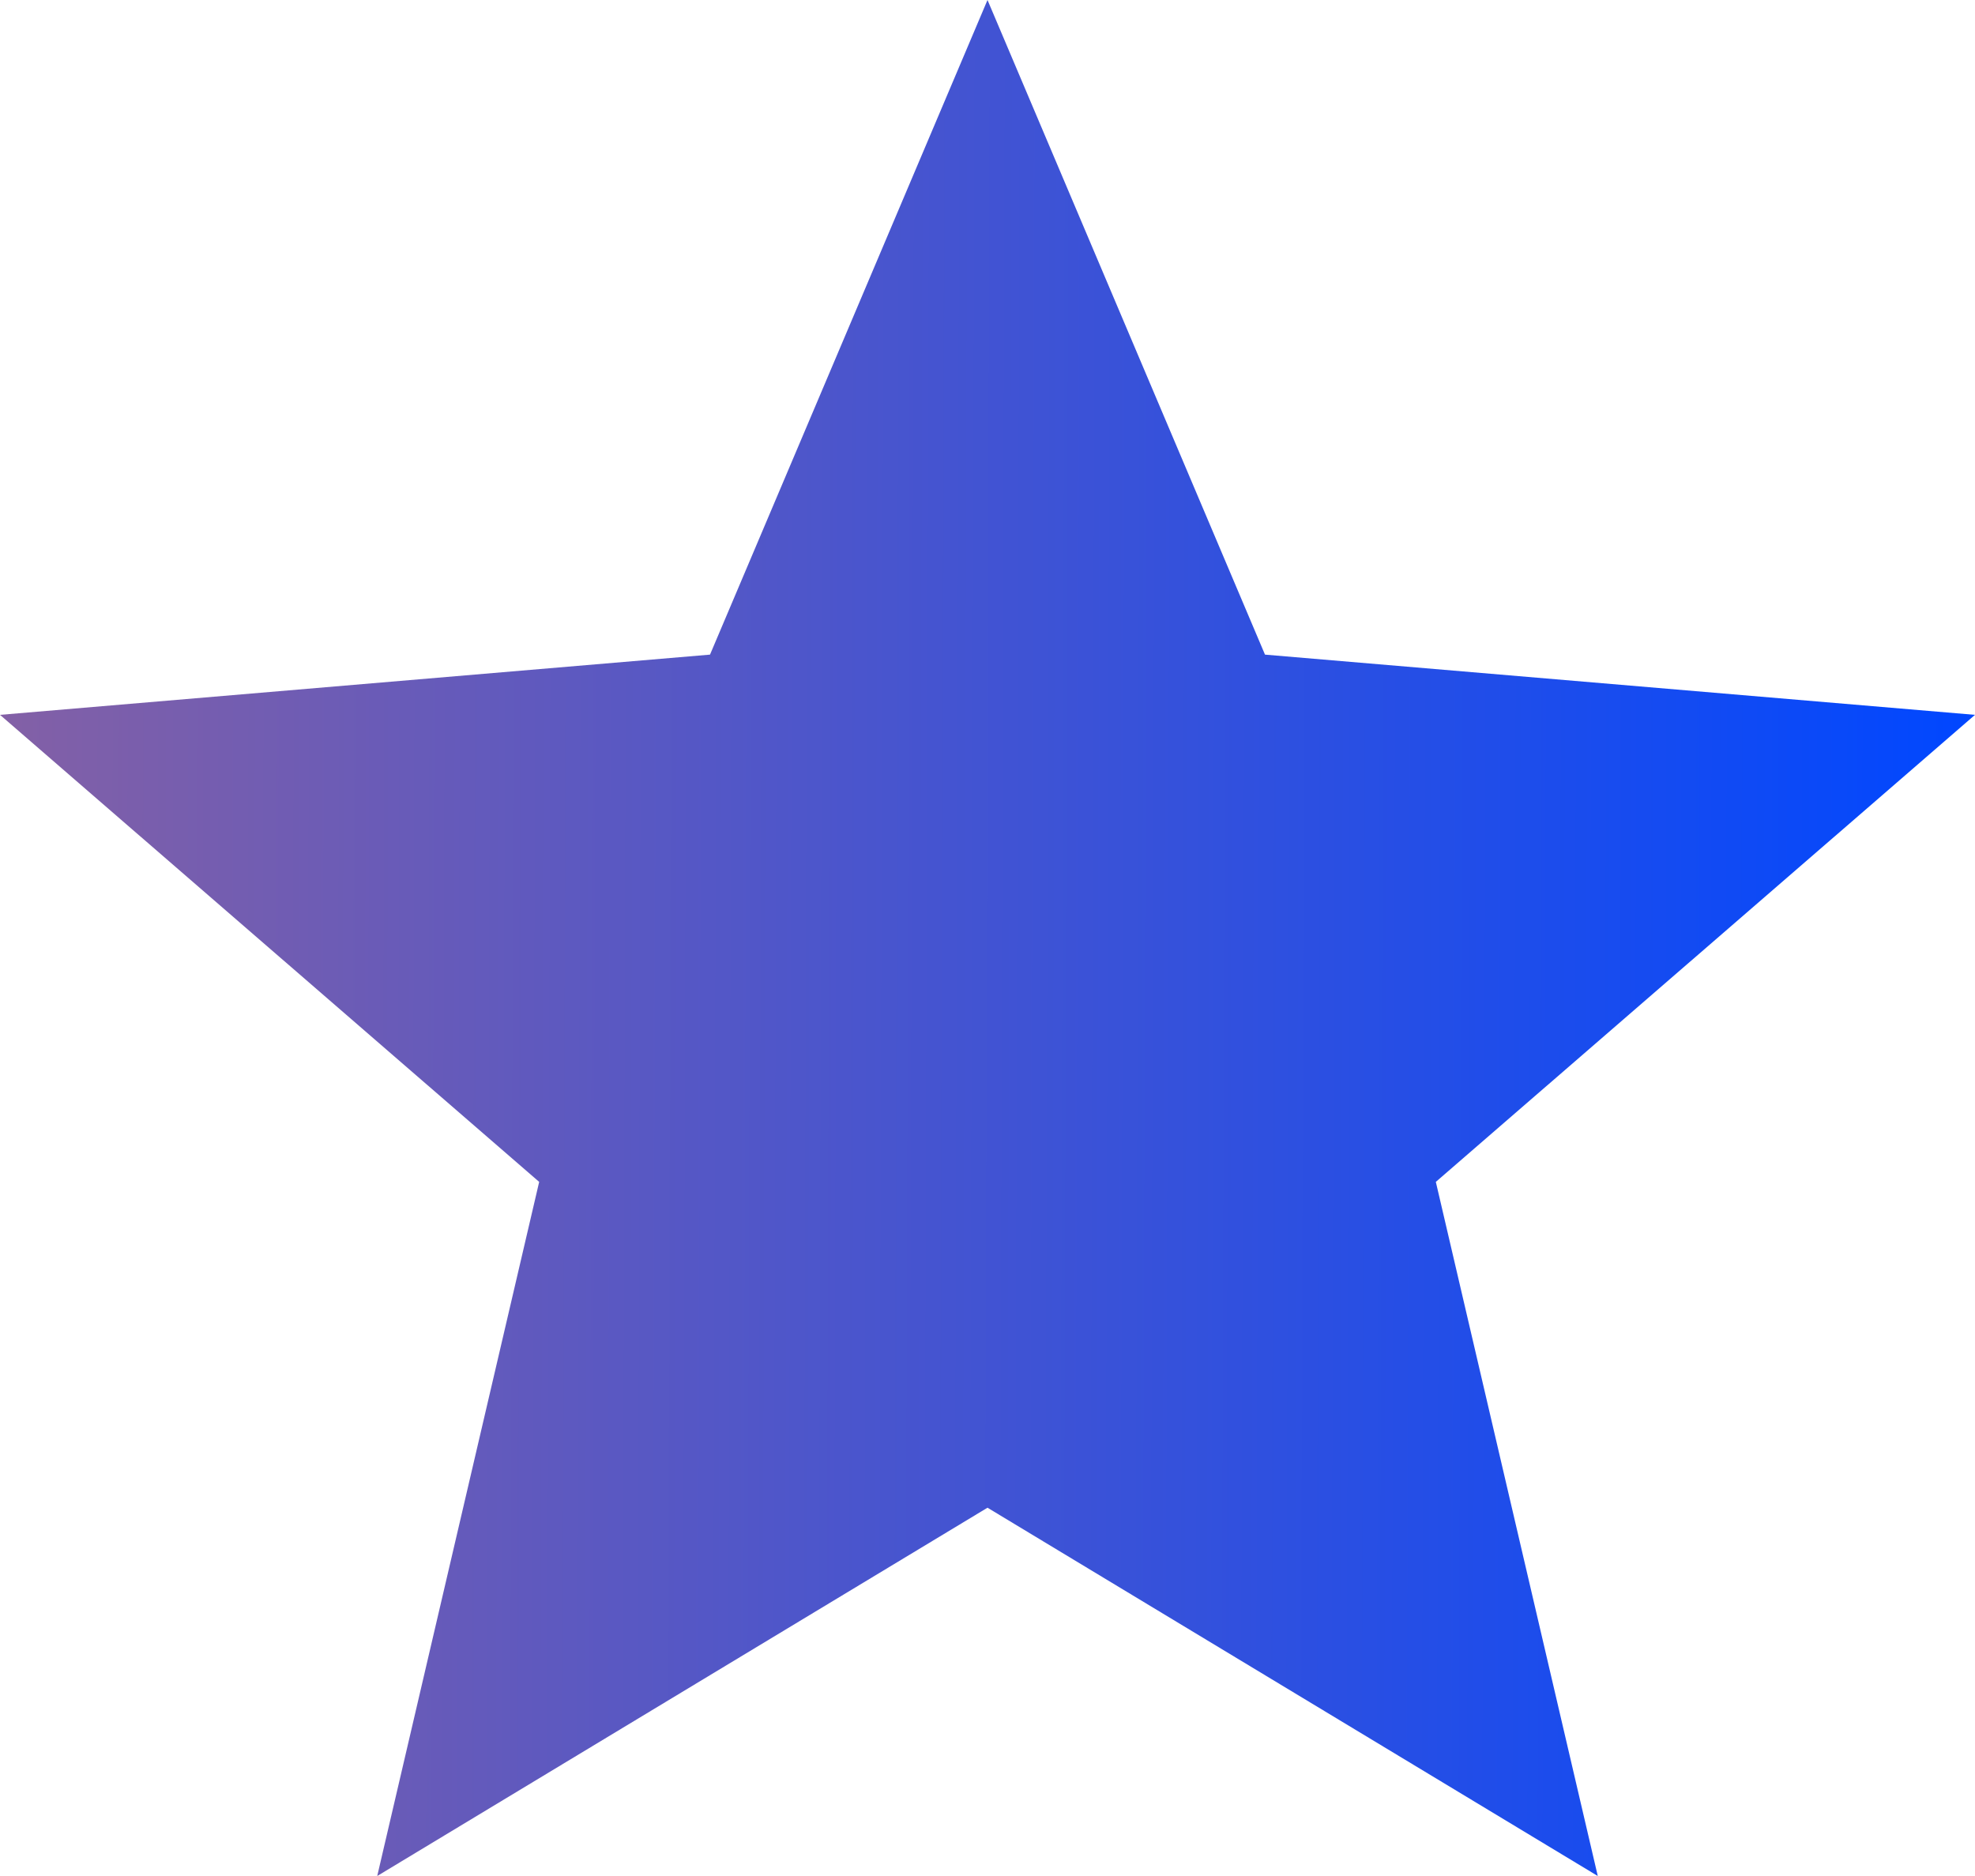 <svg width="20" height="19" viewBox="0 0 20 19" fill="none" xmlns="http://www.w3.org/2000/svg">
<path d="M10 15.27L16.18 19L14.54 11.97L20 7.24L12.81 6.63L10 0L7.19 6.63L0 7.24L5.46 11.97L3.82 19L10 15.27Z" fill="url(#paint0_linear_53993_4658)"/>
<defs>
<linearGradient id="paint0_linear_53993_4658" x1="1.71144e-07" y1="7.584" x2="20" y2="7.644" gradientUnits="userSpaceOnUse">
<stop stop-color="#8360A6"/>
<stop offset="1" stop-color="#0047FF"/>
</linearGradient>
</defs>
</svg>

